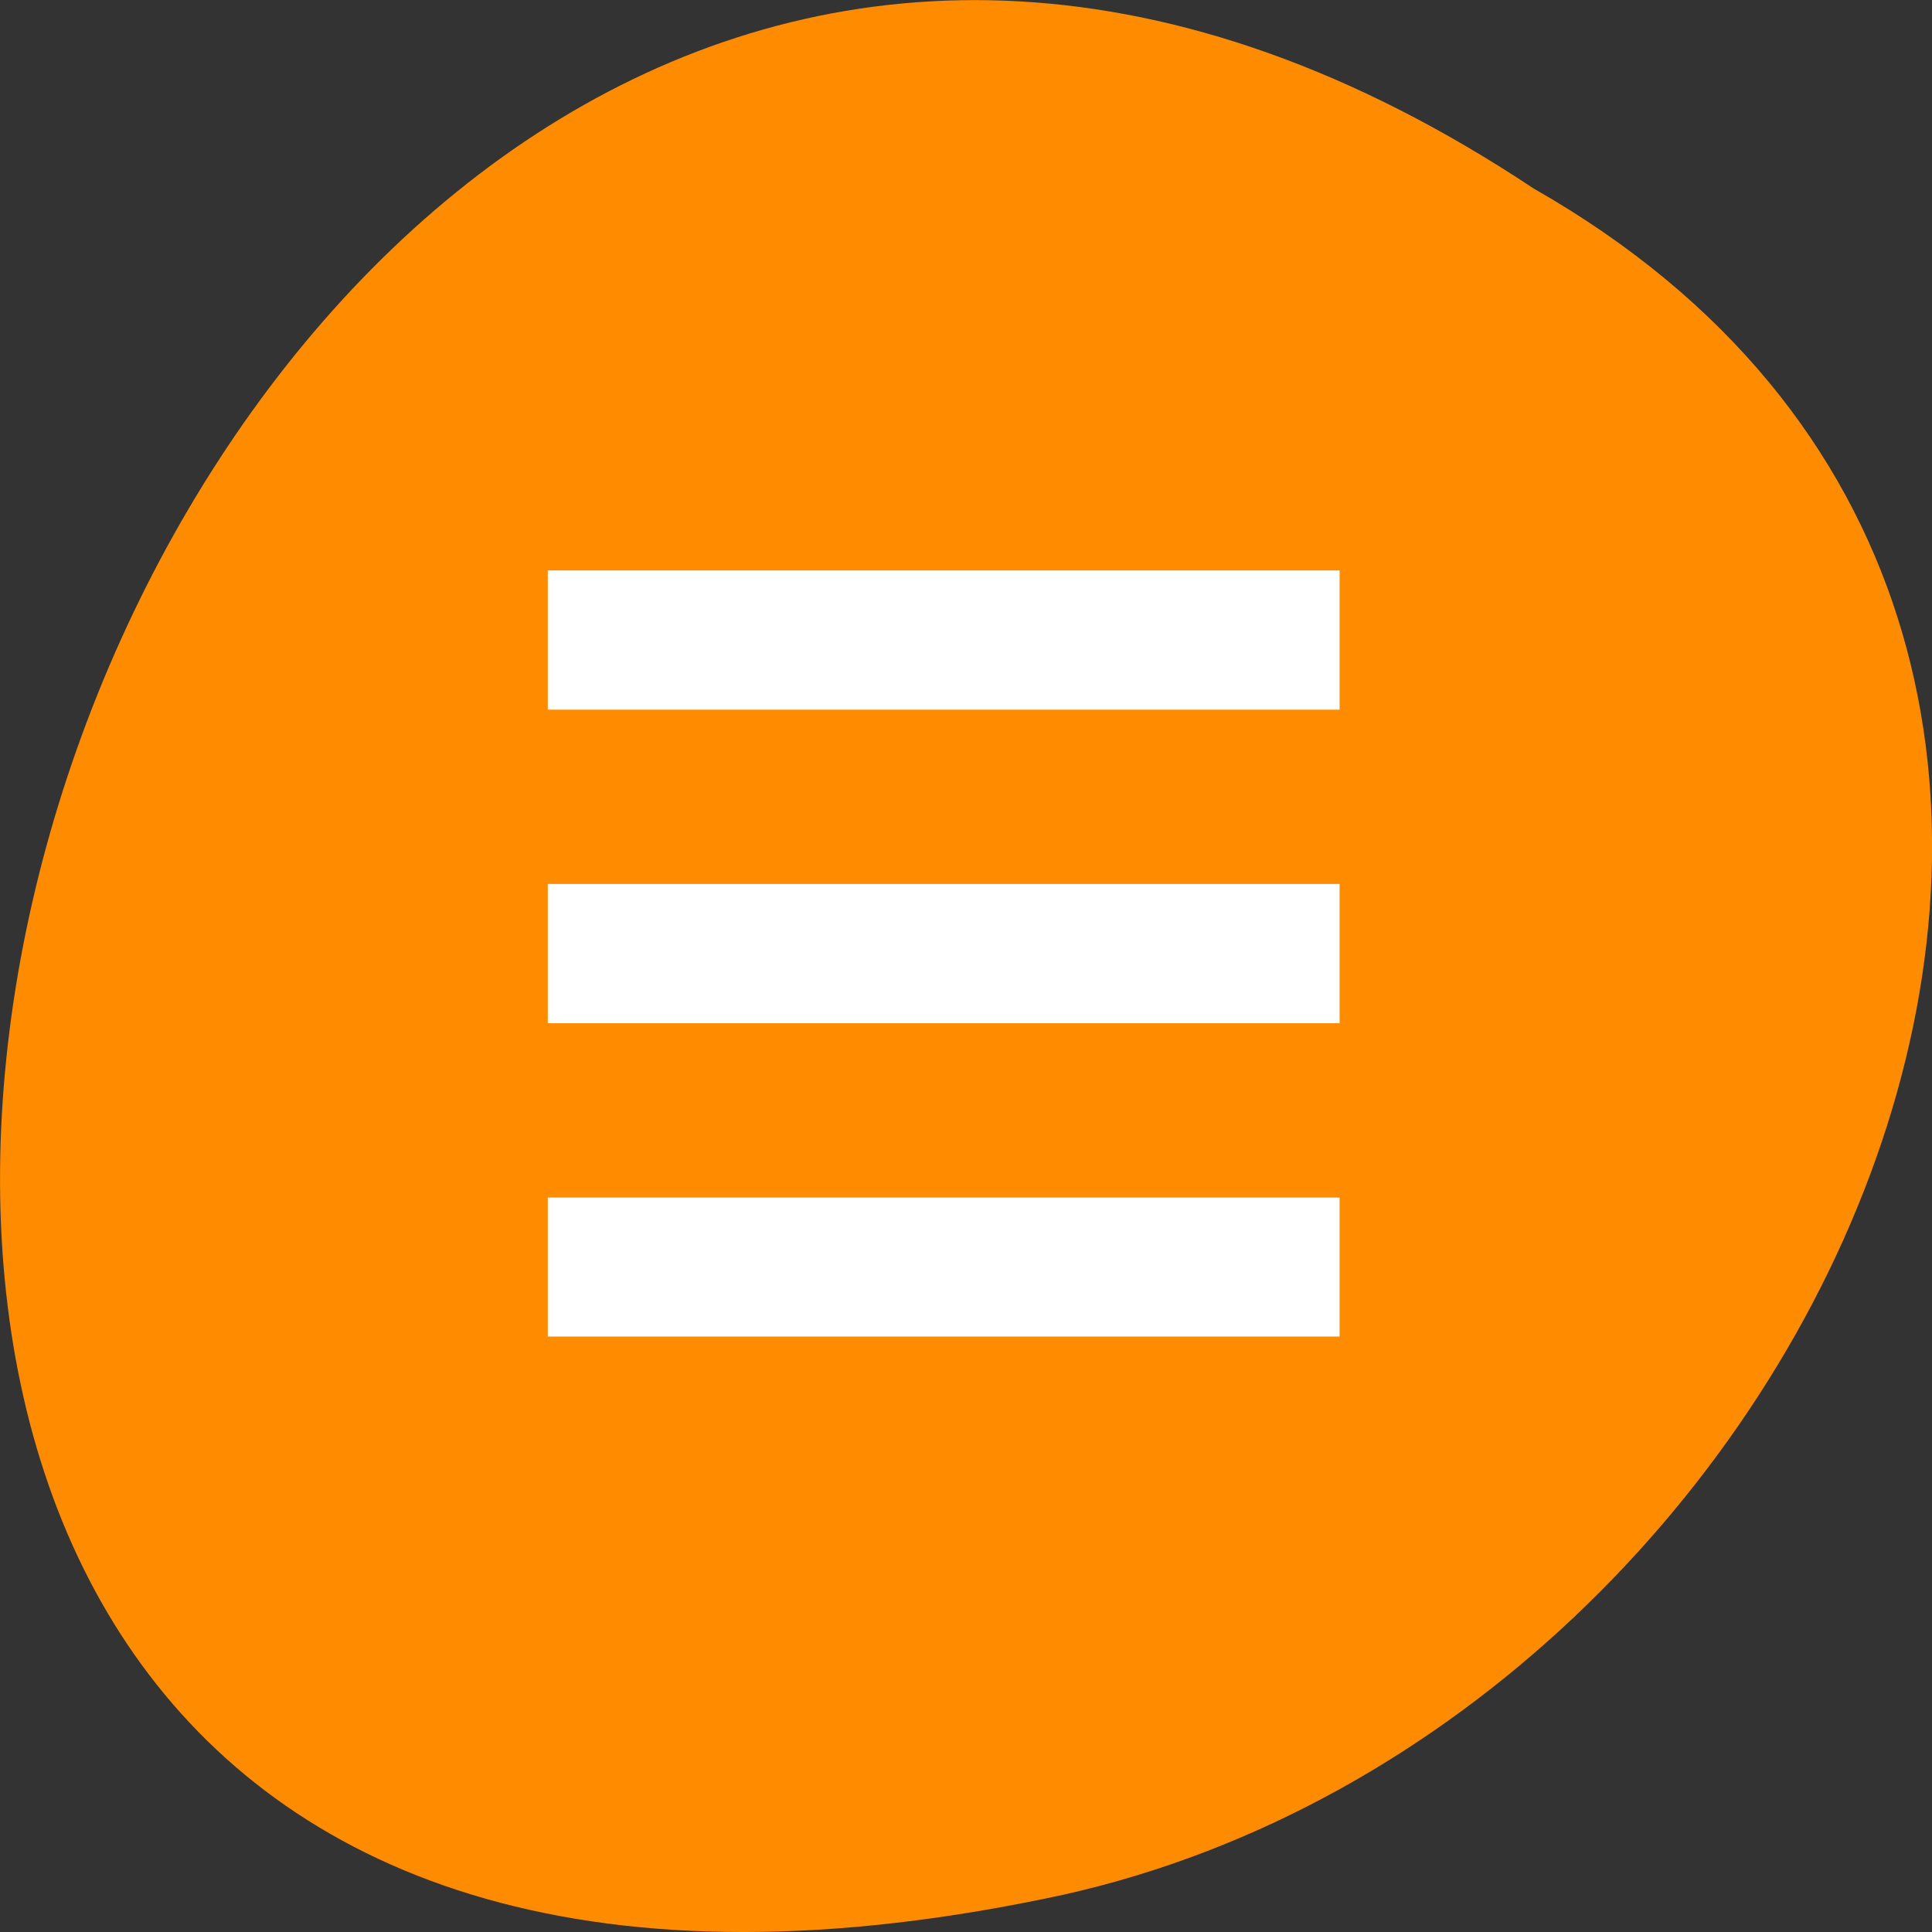 <svg xmlns="http://www.w3.org/2000/svg" viewBox="0 0 24 24"><rect x="0" y="0" width="24" height="24" fill="#333333" stroke="none"/><path d="m 19.055 2.344 c -18.047 -12 -29.156 26.258 -5.836 21.191 c 9.641 -2.16 15.492 -15.691 5.836 -21.191" style="fill:#ff8c00"/><path d="m 6.805 7.086 v 1.73 h 9.836 v -1.73 m -9.836 3.895 v 1.73 h 9.836 v -1.73 m -9.836 3.895 v 1.727 h 9.836 v -1.727" style="fill:#fff;fill-rule:evenodd"/></svg>